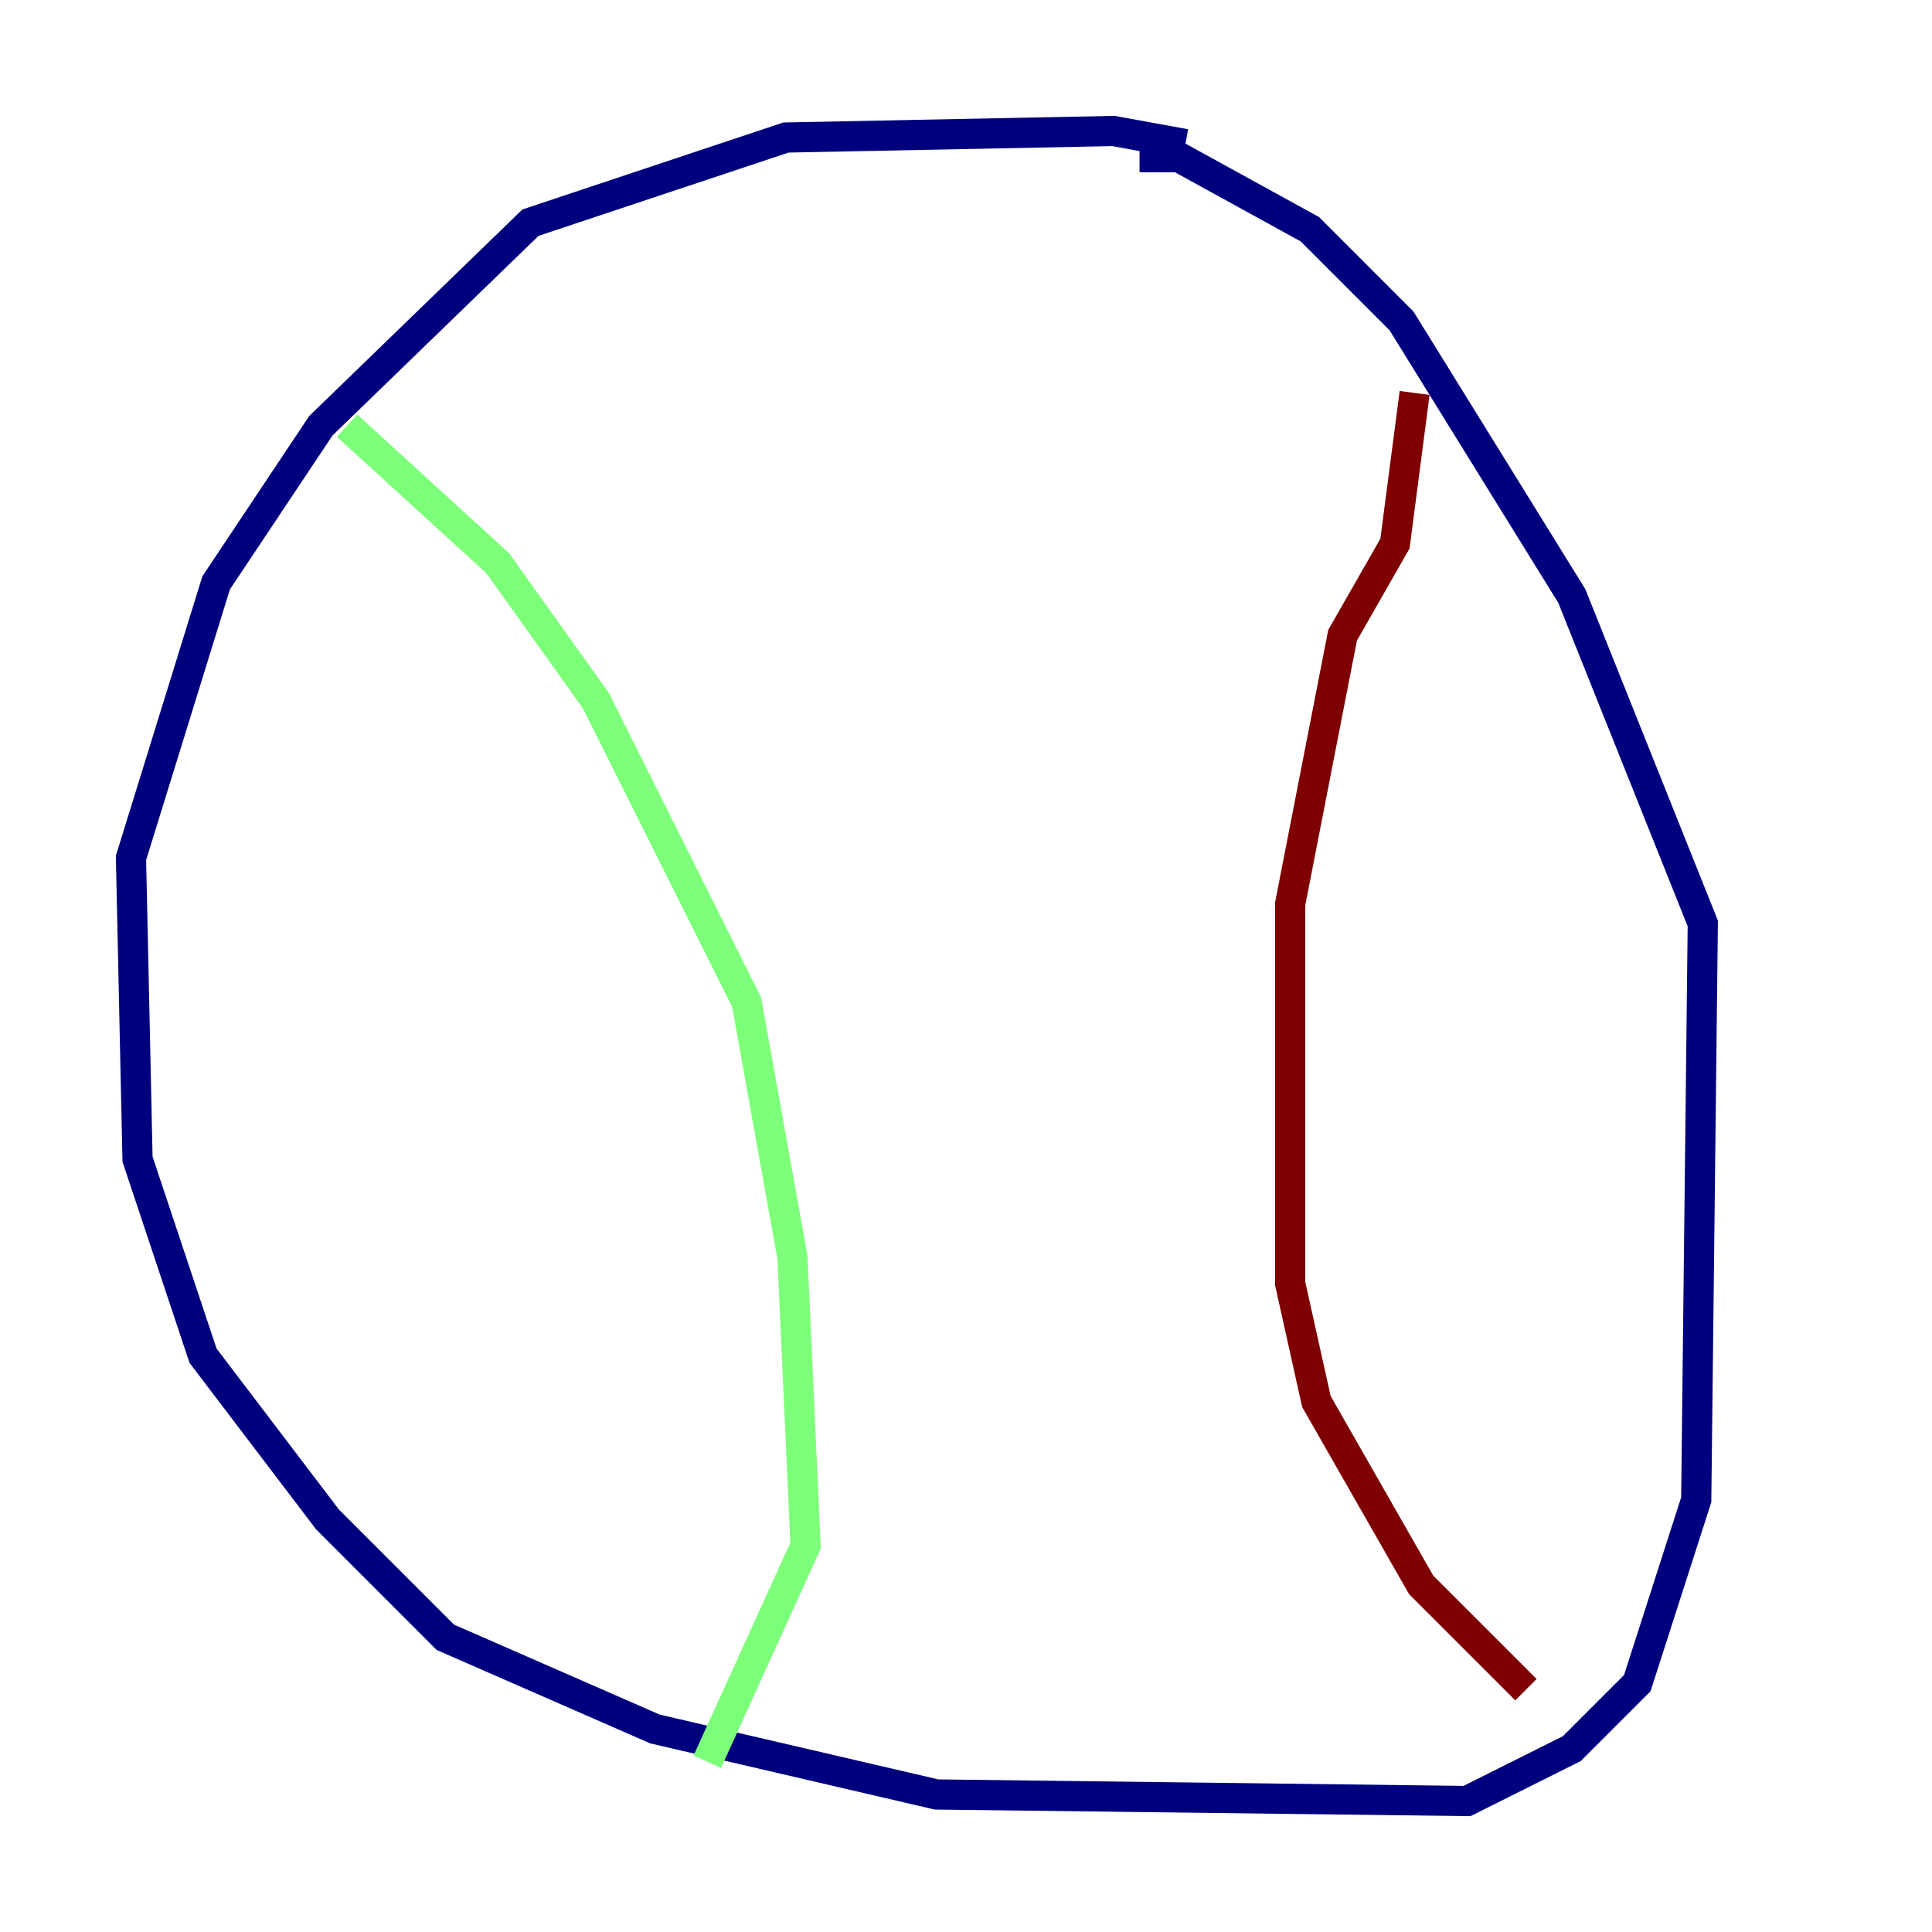 <?xml version="1.0" encoding="utf-8" ?>
<svg baseProfile="tiny" height="128" version="1.2" viewBox="0,0,128,128" width="128" xmlns="http://www.w3.org/2000/svg" xmlns:ev="http://www.w3.org/2001/xml-events" xmlns:xlink="http://www.w3.org/1999/xlink"><defs /><polyline fill="none" points="78.536,9.546 73.763,8.678 52.068,9.112 35.146,14.752 21.261,28.203 14.319,38.617 8.678,56.841 9.112,76.8 13.451,89.817 21.695,100.664 29.505,108.475 43.39,114.549 62.047,118.888 97.193,119.322 104.136,115.851 108.475,111.512 112.38,99.363 112.814,61.18 104.136,39.485 92.854,21.261 86.78,15.186 78.102,10.414 75.498,10.414" stroke="#00007f" stroke-width="2" /><polyline fill="none" points="22.997,28.203 32.976,37.315 39.485,46.427 49.464,66.386 52.502,83.308 53.37,102.4 46.861,116.719" stroke="#7cff79" stroke-width="2" /><polyline fill="none" points="93.722,26.034 92.42,36.014 88.949,42.088 85.478,59.878 85.478,85.044 87.214,92.854 94.156,105.003 101.098,111.946" stroke="#7f0000" stroke-width="2" /></svg>